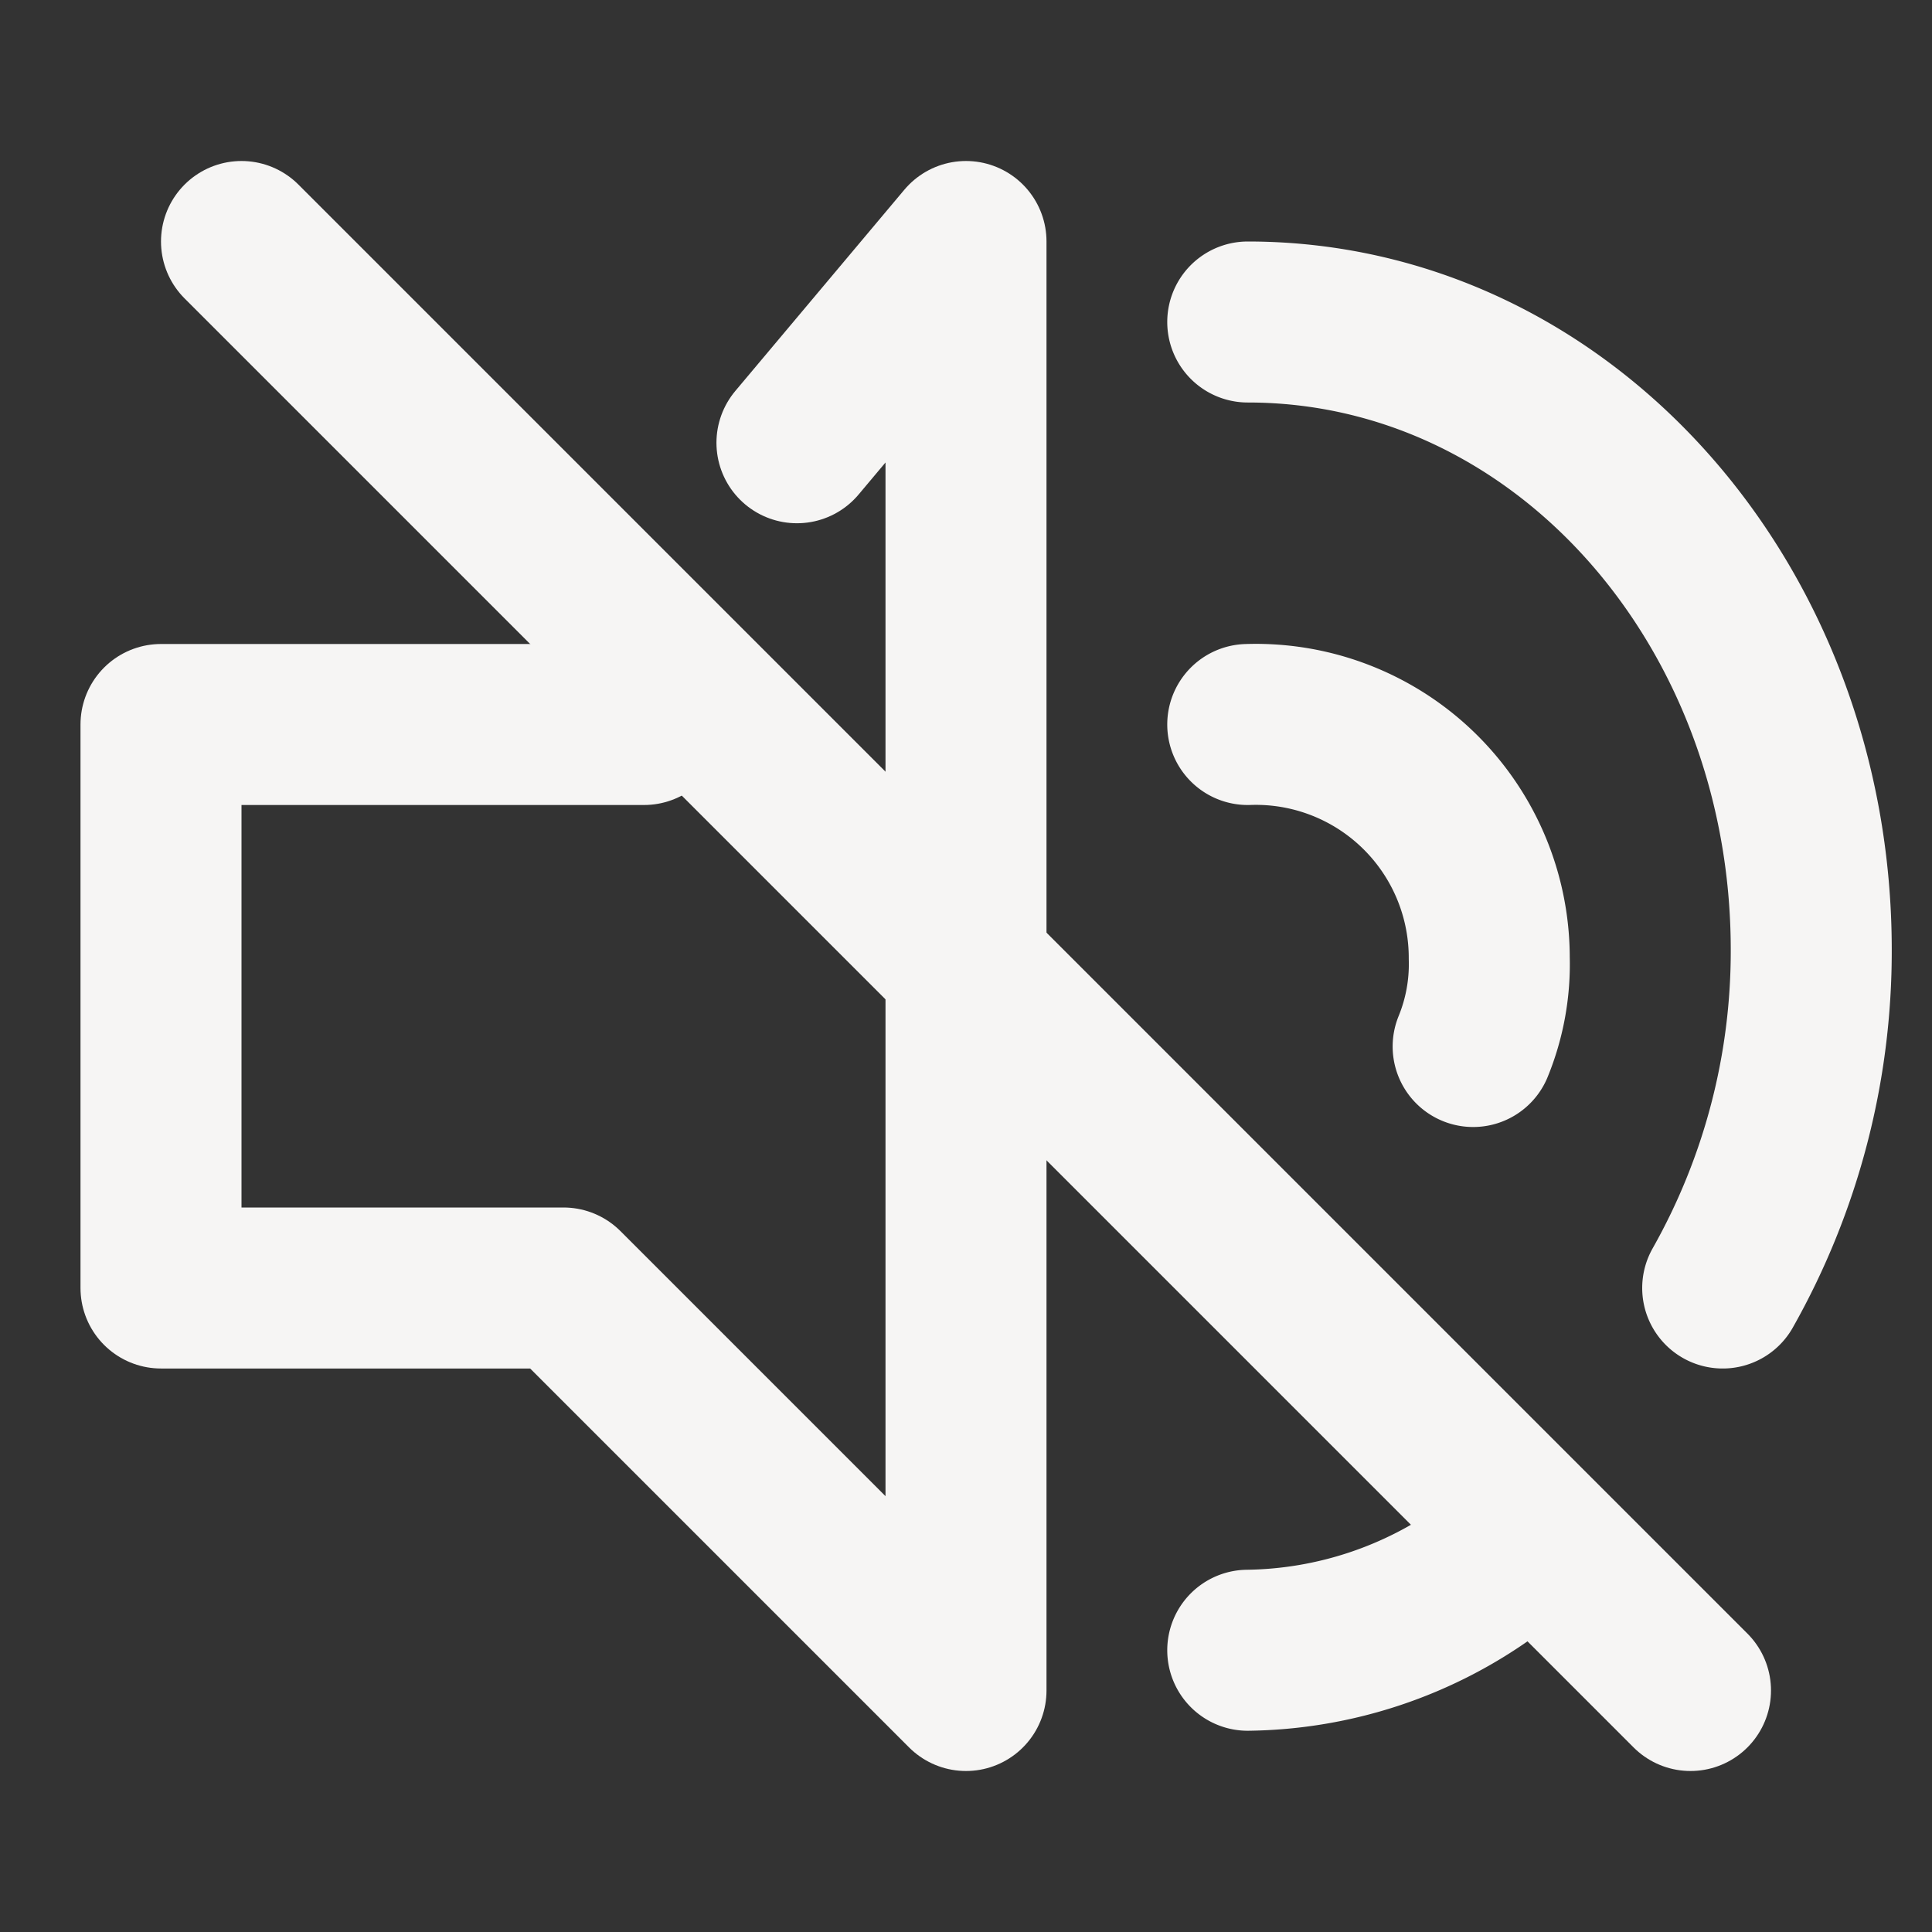 <!DOCTYPE svg PUBLIC "-//W3C//DTD SVG 1.1//EN" "http://www.w3.org/Graphics/SVG/1.1/DTD/svg11.dtd">
<!-- Uploaded to: SVG Repo, www.svgrepo.com, Transformed by: SVG Repo Mixer Tools -->
<svg width="800px" height="800px" viewBox="0 0 24 24" xmlns="http://www.w3.org/2000/svg" fill="#ffffff">
<rect x="0" y="0" width="24" height="24" fill="#333333" stroke="none"/>
<g id="SVGRepo_bgCarrier" stroke-width="0"/>
<g id="SVGRepo_tracerCarrier" stroke-linecap="round" stroke-linejoin="round"/>
<g id="SVGRepo_iconCarrier"> <title/> <g id="Complete"> <g id="volume-off"> <g> <line fill="none" stroke="#f6f5f4" stroke-linecap="round" stroke-linejoin="round" stroke-width="2" x1="3" x2="21" y1="3" y2="21"/> <polyline fill="none" points="9.9 5.5 12 3 12 21 7 16 2 16 2 9 3 9 7 9 8 9" stroke="#f6f5f4" stroke-linecap="round" stroke-linejoin="round" stroke-width="2"/> <path d="M21.4,16a8.5,8.5,0,0,0,1.1-4.2c0-4.3-3.1-7.8-7-7.8" fill="none" stroke="#f6f5f4" stroke-linecap="round" stroke-linejoin="round" stroke-width="2"/> <path d="M15.5,20.5a5.2,5.2,0,0,0,3-1" fill="none" stroke="#f6f5f4" stroke-linecap="round" stroke-linejoin="round" stroke-width="2"/> <path d="M18.3,13a2.7,2.7,0,0,0,.2-1.1,2.9,2.9,0,0,0-3-2.9" fill="none" stroke="#f6f5f4" stroke-linecap="round" stroke-linejoin="round" stroke-width="2"/> </g> </g> </g> </g>
</svg>